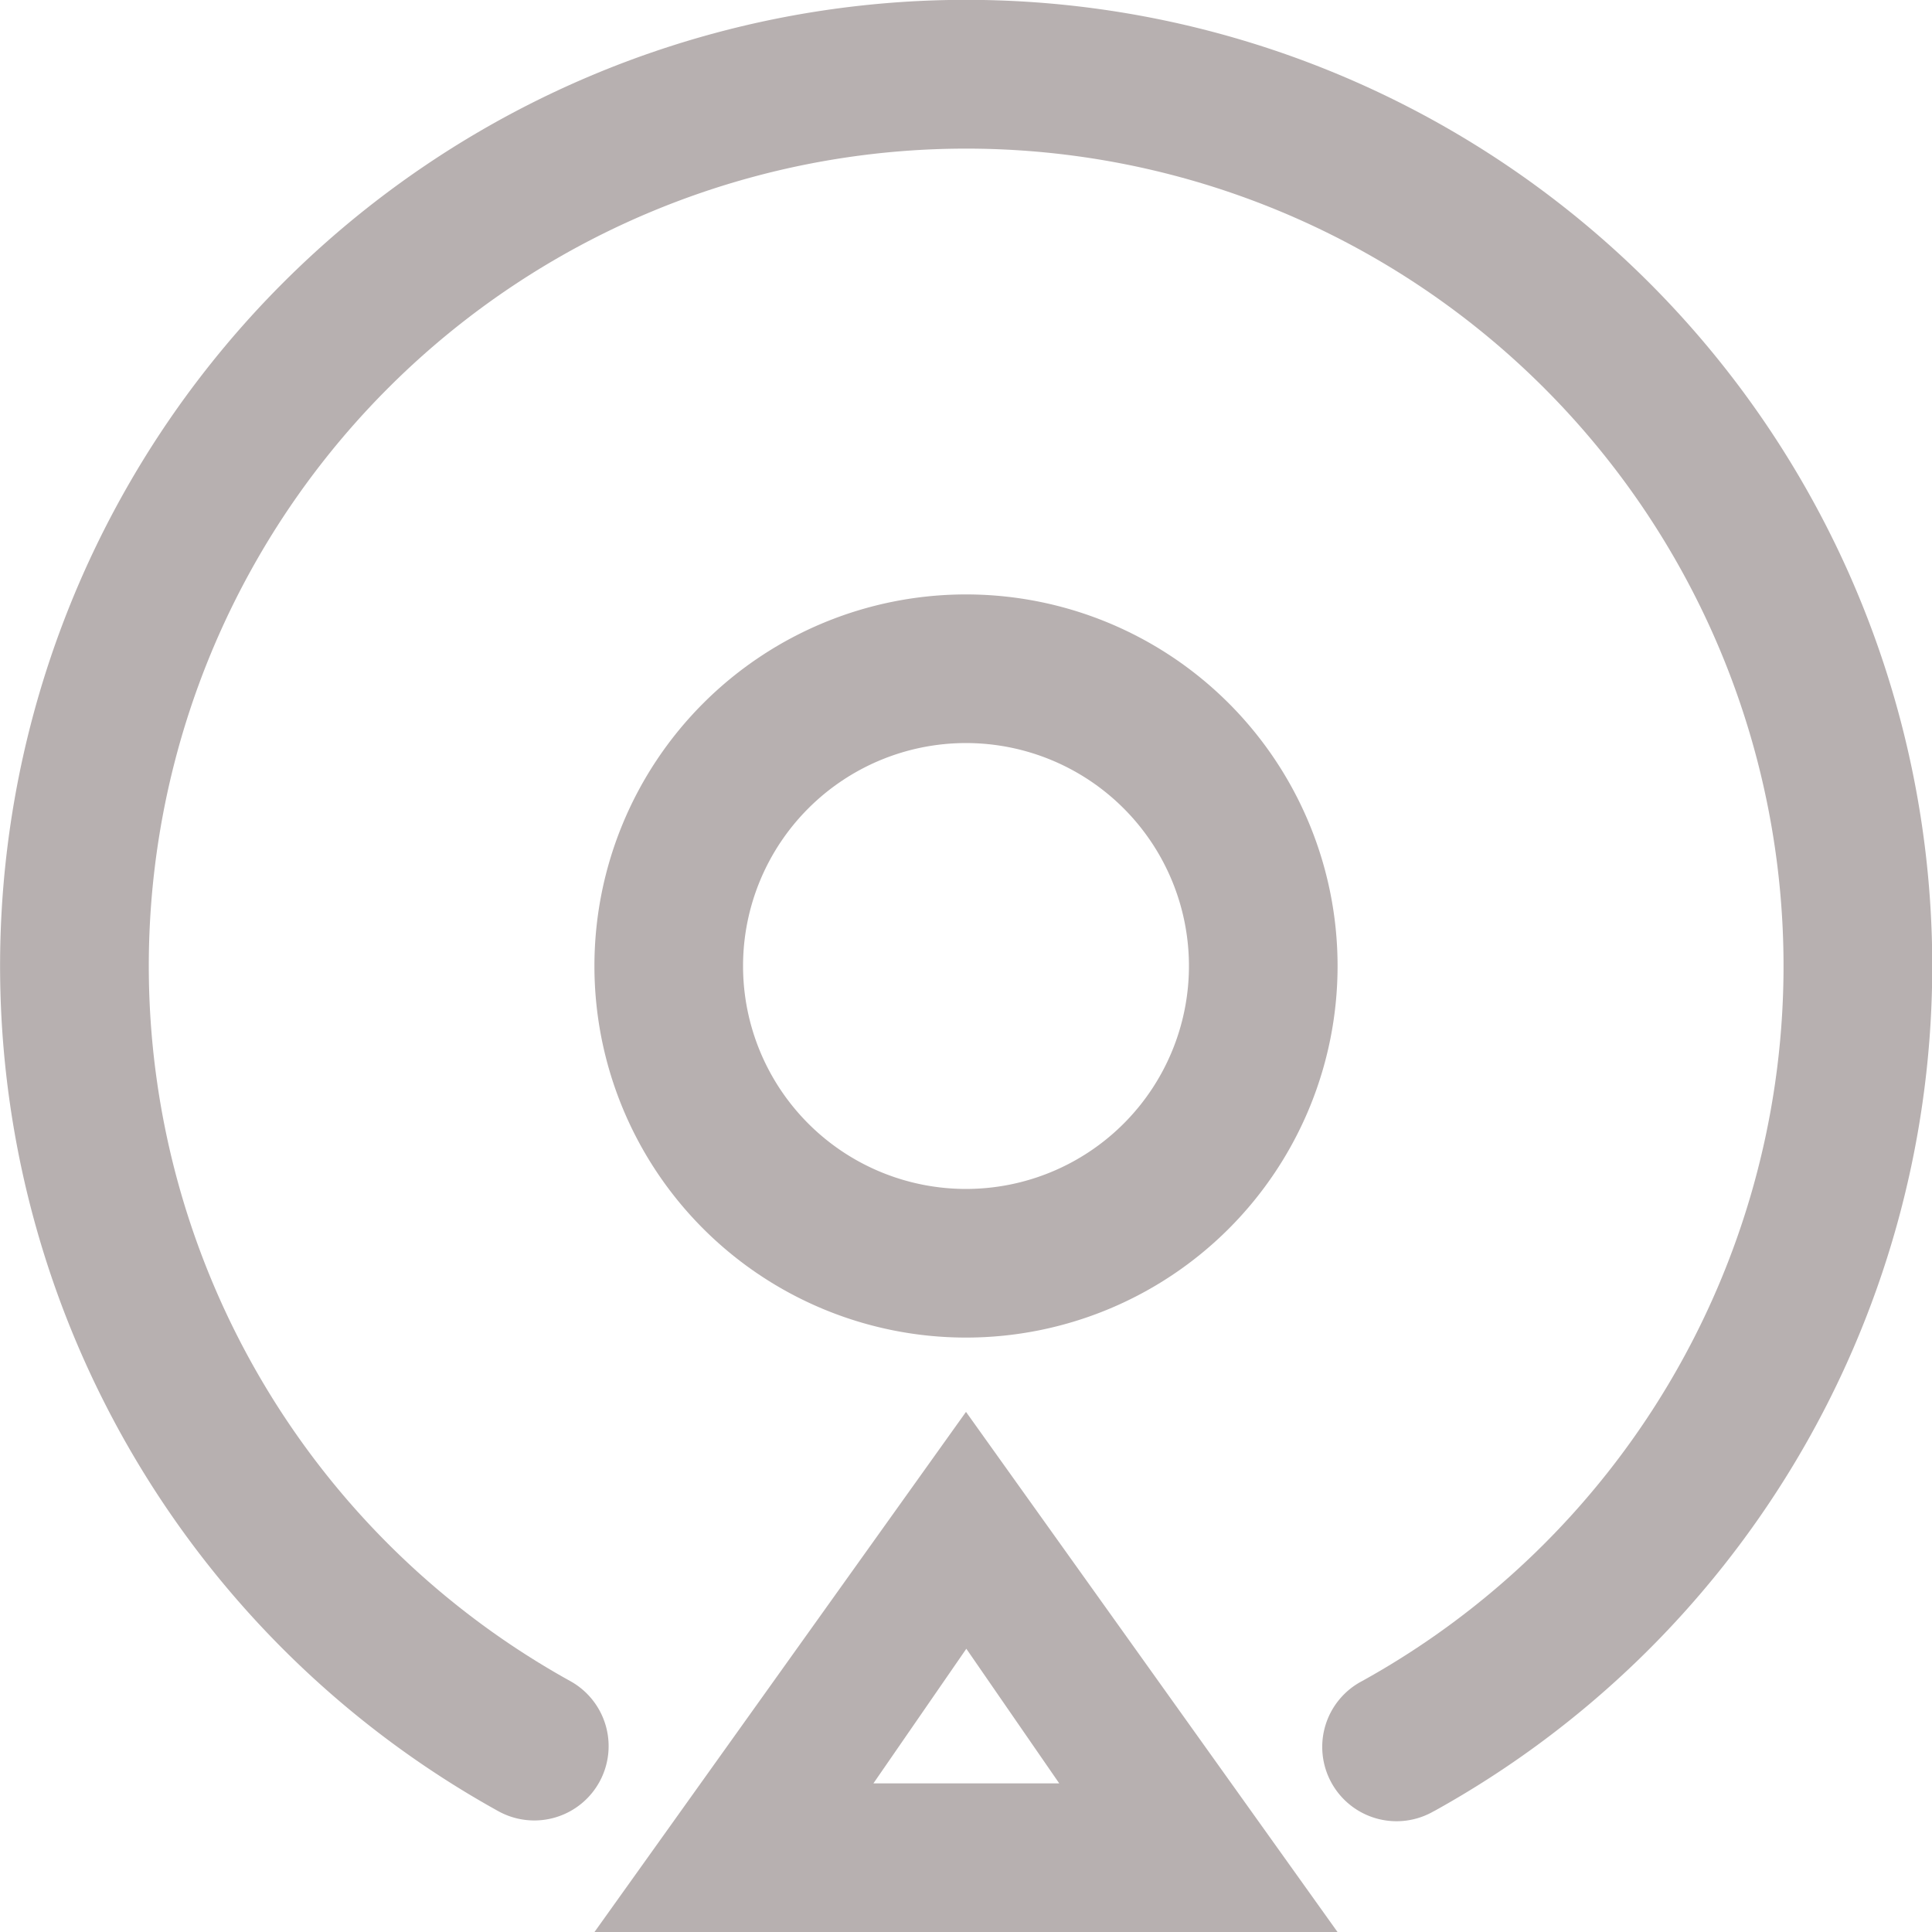 <svg xmlns="http://www.w3.org/2000/svg" width="23.164" height="23.164" viewBox="0 0 23.164 23.164">
  <defs>
    <style>
      .cls-1 {
        fill: #b7b0b0;
      }
    </style>
  </defs>
  <path id="地表覆盖icon" class="cls-1" d="M17.194,21.714a.891.891,0,1,1-.864-1.558,9.8,9.8,0,1,0-9.492,0,.891.891,0,0,1-.864,1.559,11.583,11.583,0,1,1,11.22,0Zm-5.612-5.677a4.455,4.455,0,1,1,4.455-4.455,4.455,4.455,0,0,1-4.455,4.455Zm0-1.782a2.673,2.673,0,1,0-2.673-2.673,2.673,2.673,0,0,0,2.673,2.673Zm0,2.673,4.455,6.237H7.127Zm-1.114,4.454H12.7l-1.114-1.614-1.114,1.614Z"/>
</svg>
